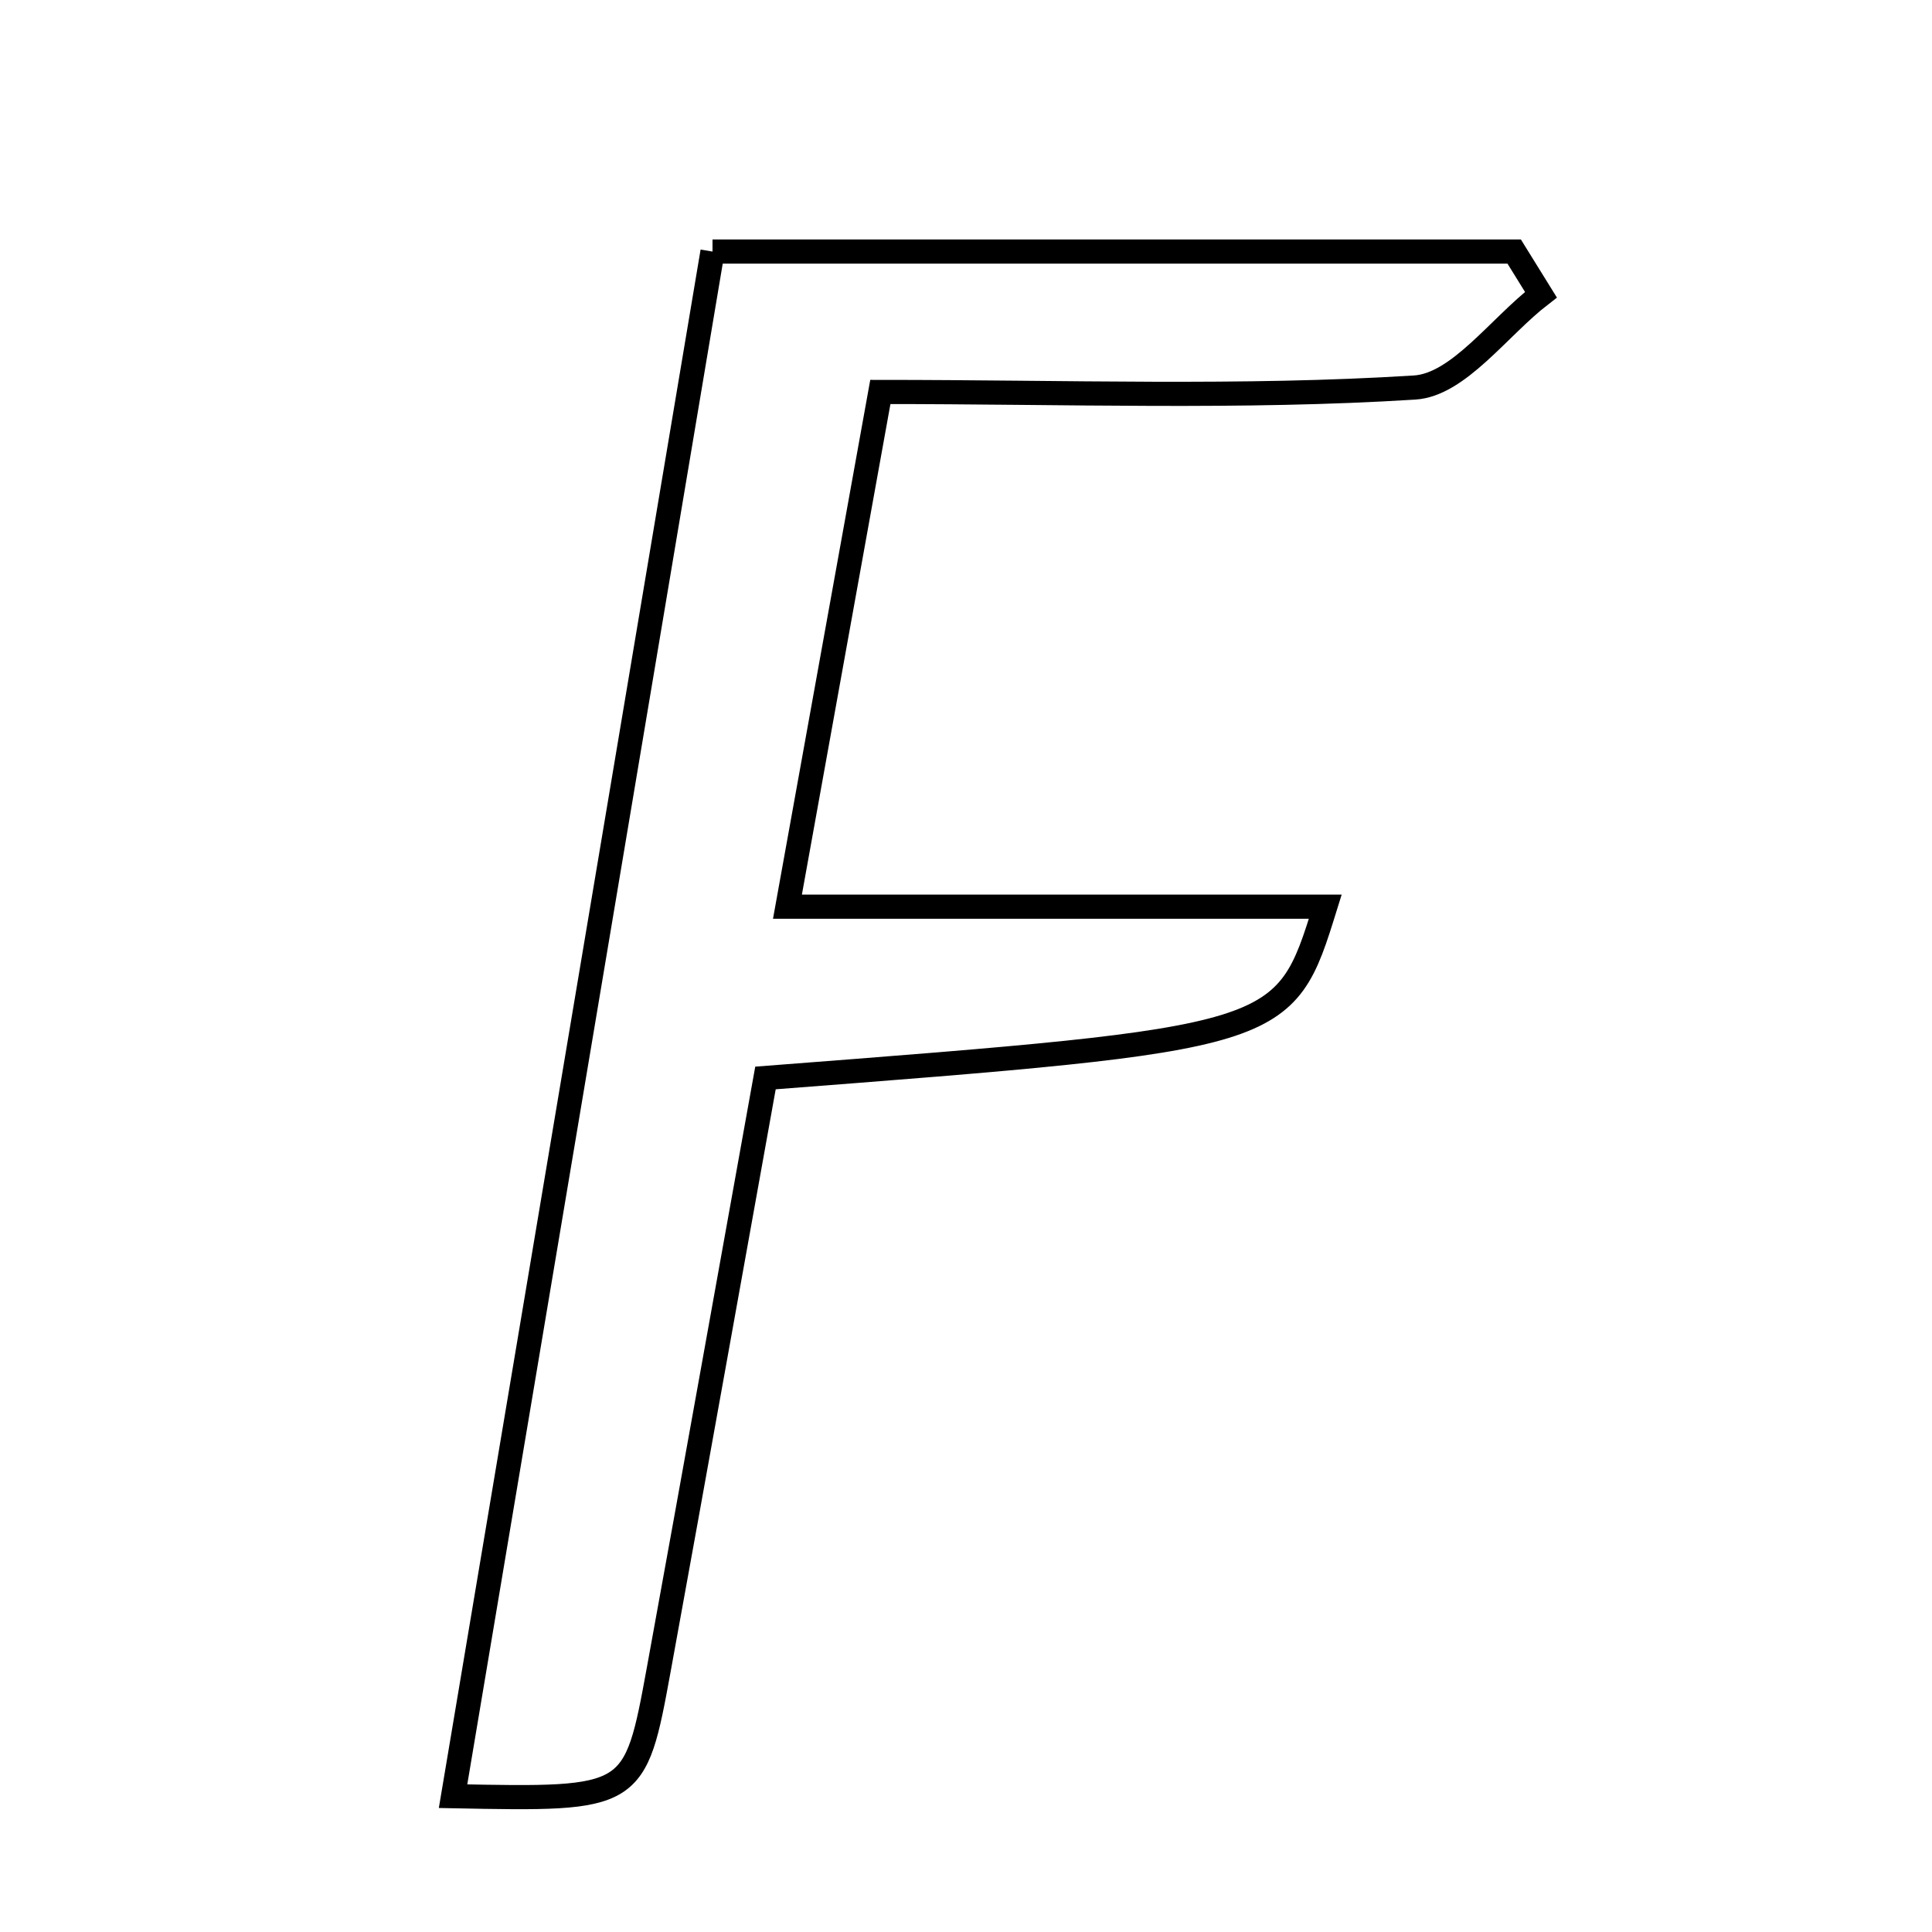 <svg xmlns="http://www.w3.org/2000/svg" viewBox="0.0 0.0 24.0 24.0" height="200px" width="200px"><path fill="none" stroke="black" stroke-width=".3" stroke-opacity="1.0"  filling="0" d="M8.851 3.125 C12.34 3.125 15.575 3.125 18.81 3.125 C18.921 3.303 19.031 3.482 19.142 3.661 C18.62 4.063 18.118 4.78 17.573 4.814 C15.423 4.949 13.259 4.869 10.936 4.869 C10.544 7.038 10.199 8.95 9.782 11.263 C12.139 11.263 14.249 11.263 16.463 11.263 C15.956 12.894 15.956 12.894 9.509 13.391 C9.081 15.763 8.638 18.248 8.185 20.73 C7.888 22.358 7.881 22.357 5.628 22.313 C6.706 15.894 7.776 9.525 8.851 3.125"></path></svg>